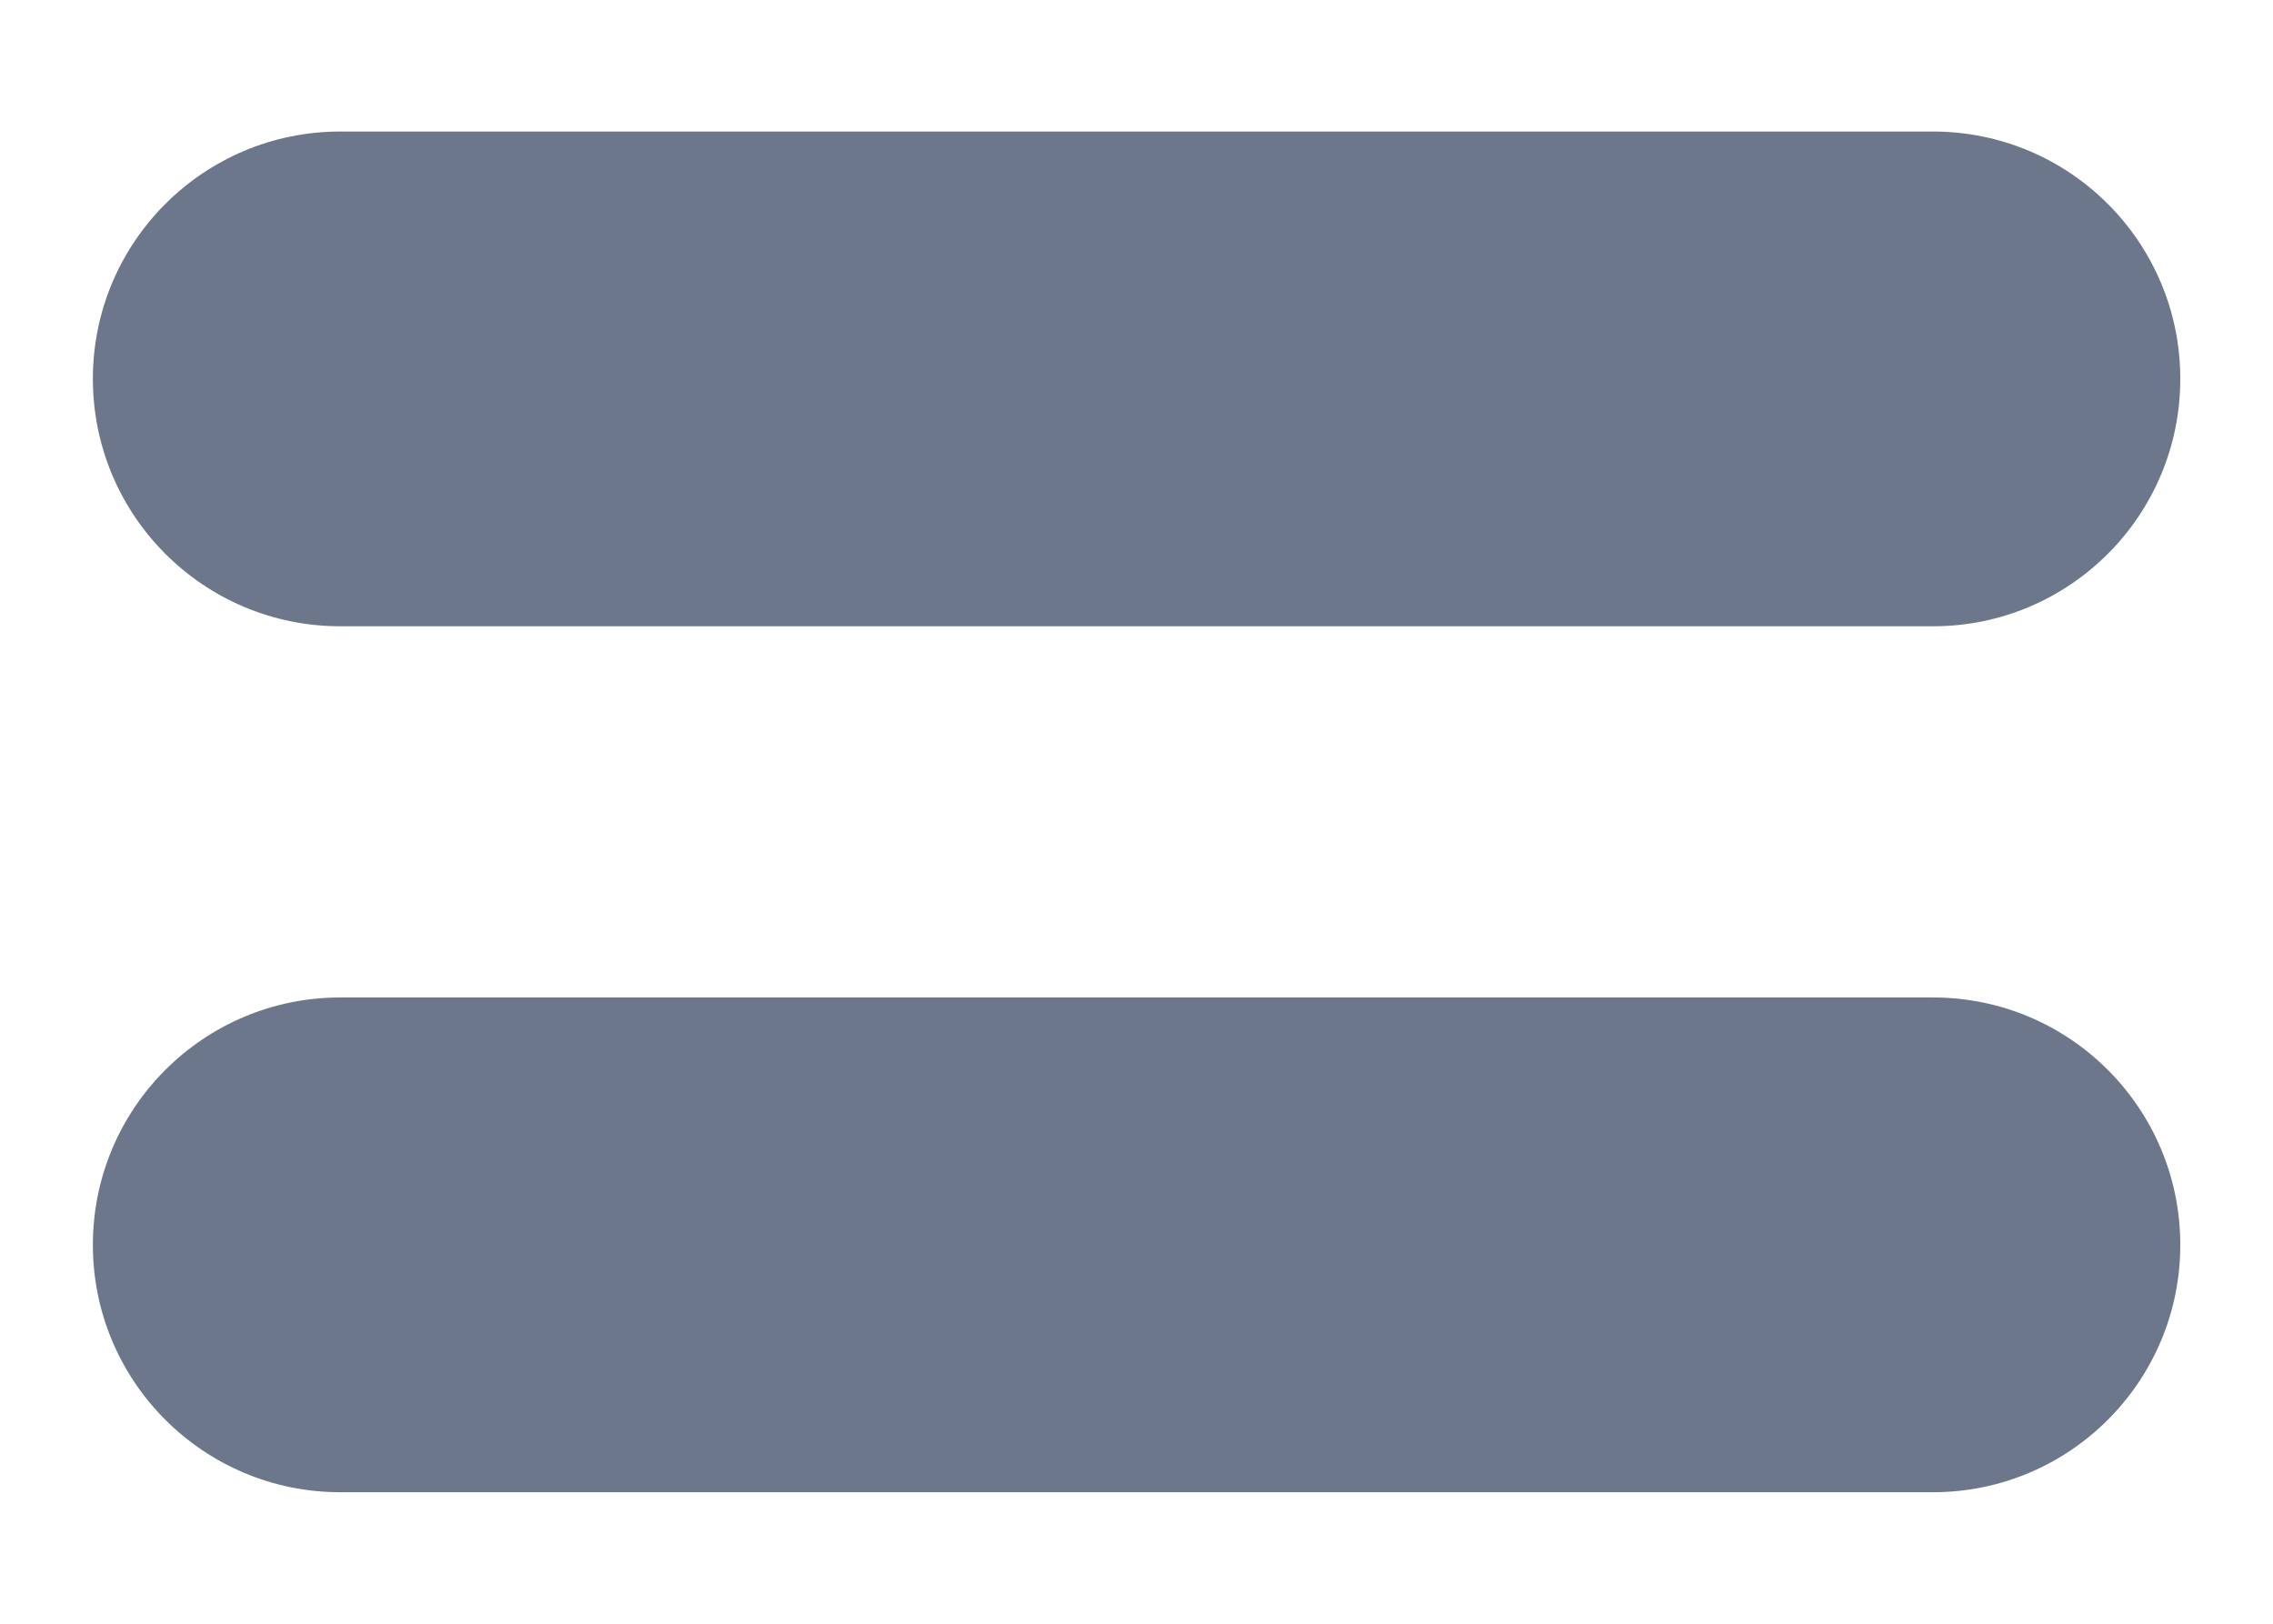 <svg width="14" height="10" viewBox="0 0 14 10" fill="none" xmlns="http://www.w3.org/2000/svg">
<path fill-rule="evenodd" clip-rule="evenodd" d="M0.572 7.667C0.572 8.508 1.254 9.19 2.096 9.19H11.906C12.747 9.19 13.429 8.508 13.429 7.667C13.429 6.825 12.747 6.143 11.906 6.143H2.096C1.254 6.143 0.572 6.825 0.572 7.667ZM0.572 2.333C0.572 3.175 1.254 3.857 2.096 3.857L11.906 3.857C12.747 3.857 13.429 3.175 13.429 2.333C13.429 1.492 12.747 0.81 11.906 0.81H2.096C1.254 0.81 0.572 1.492 0.572 2.333Z" fill="#6D778B"/>
</svg>
